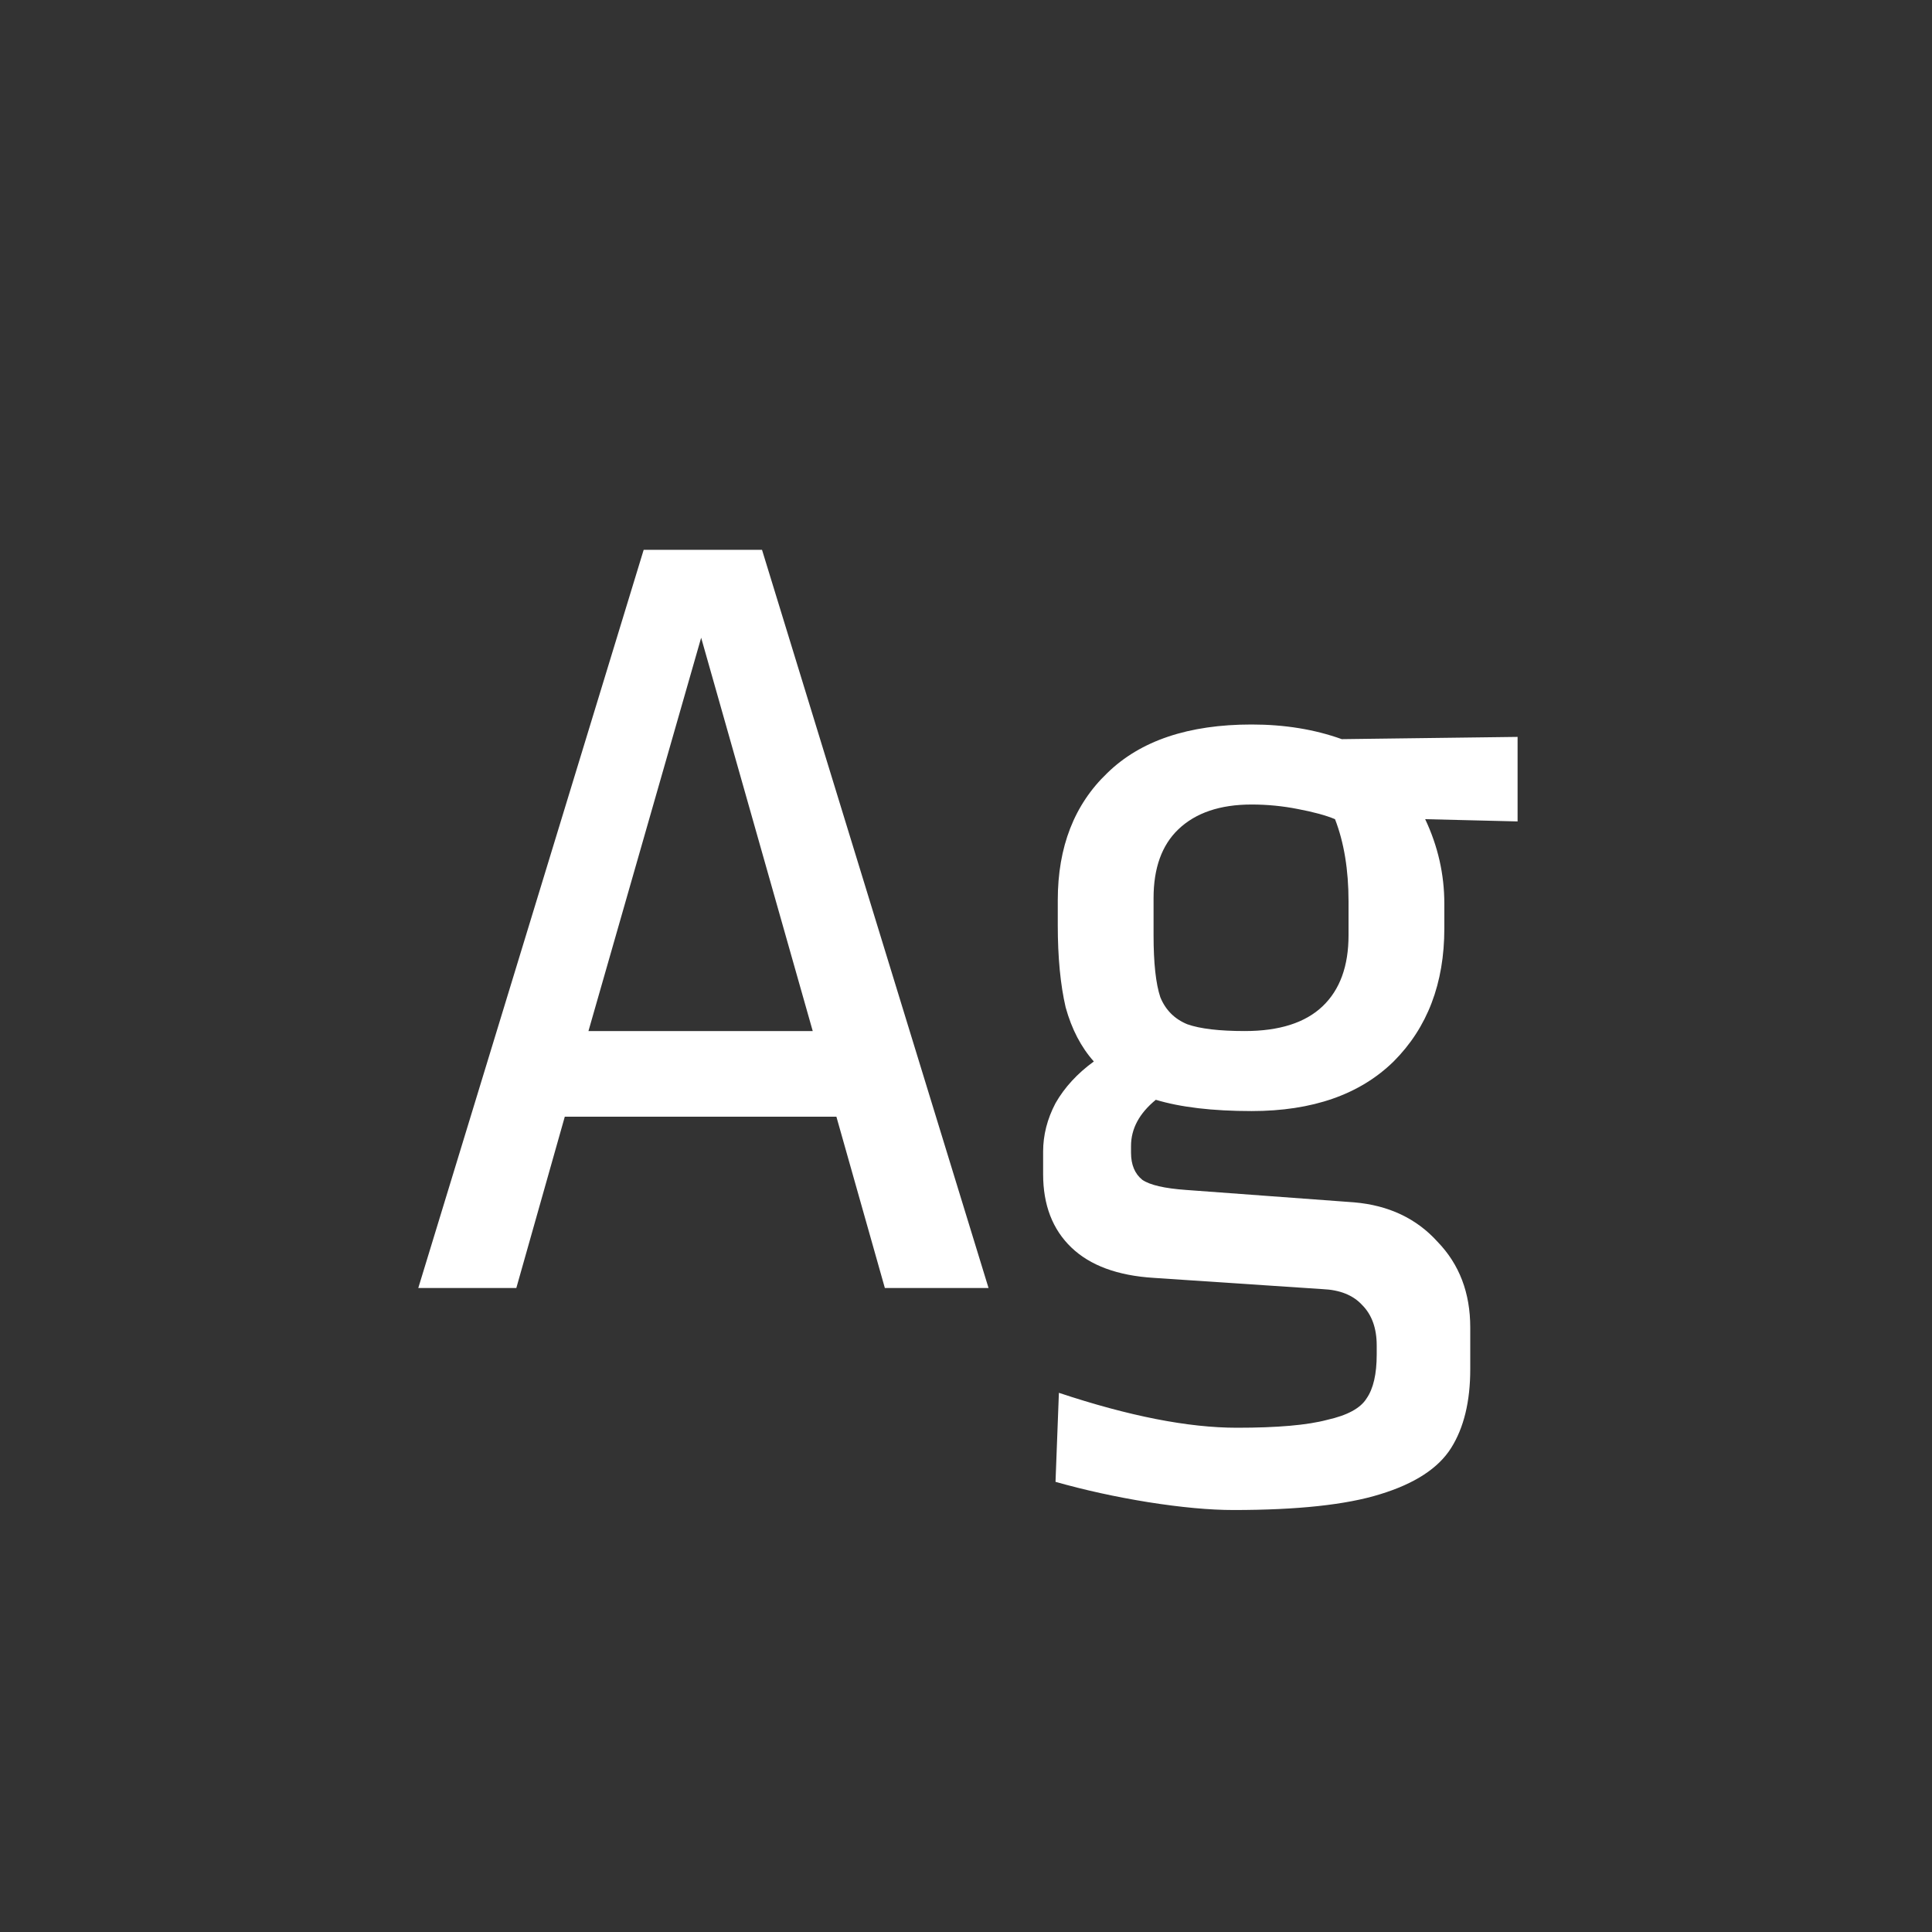 <svg width="24" height="24" viewBox="0 0 24 24" fill="none" xmlns="http://www.w3.org/2000/svg">
<rect x="0" y="0" width="24" height="24" fill="#333333" stroke="none"/>
<path d="M9.466 6.83L12.28 16H10.992L10.39 13.872H7.016L6.414 16H5.196L7.996 6.83H9.466ZM8.71 7.922L7.31 12.808H10.096L8.71 7.922ZM15.548 9C15.959 9 16.332 9.061 16.668 9.182L18.852 9.154V10.204L17.704 10.176C17.863 10.512 17.942 10.862 17.942 11.226V11.534C17.942 12.215 17.732 12.766 17.312 13.186C16.892 13.597 16.304 13.802 15.548 13.802C15.063 13.802 14.666 13.755 14.358 13.662C14.153 13.83 14.05 14.021 14.05 14.236V14.32C14.05 14.469 14.097 14.581 14.19 14.656C14.284 14.721 14.466 14.763 14.736 14.782L16.822 14.936C17.252 14.973 17.597 15.137 17.858 15.426C18.129 15.706 18.264 16.061 18.264 16.49V17.008C18.264 17.409 18.185 17.736 18.026 17.988C17.867 18.24 17.573 18.431 17.144 18.562C16.724 18.693 16.117 18.758 15.324 18.758C15.025 18.758 14.671 18.725 14.26 18.66C13.859 18.595 13.476 18.511 13.112 18.408L13.154 17.302C14.022 17.591 14.759 17.736 15.366 17.736C15.87 17.736 16.244 17.703 16.486 17.638C16.738 17.582 16.901 17.493 16.976 17.372C17.06 17.251 17.102 17.069 17.102 16.826V16.714C17.102 16.499 17.041 16.331 16.92 16.21C16.808 16.089 16.645 16.023 16.43 16.014L14.33 15.874C13.882 15.846 13.541 15.72 13.308 15.496C13.075 15.272 12.958 14.969 12.958 14.586V14.306C12.958 14.101 13.009 13.9 13.112 13.704C13.224 13.508 13.383 13.335 13.588 13.186C13.43 13.009 13.313 12.785 13.238 12.514C13.173 12.234 13.14 11.893 13.14 11.492V11.184C13.14 10.521 13.345 9.994 13.756 9.602C14.167 9.201 14.764 9 15.548 9ZM15.548 9.994C15.156 9.994 14.853 10.097 14.638 10.302C14.433 10.498 14.33 10.783 14.33 11.156V11.618C14.33 11.963 14.358 12.22 14.414 12.388C14.479 12.547 14.591 12.659 14.75 12.724C14.909 12.78 15.147 12.808 15.464 12.808C15.893 12.808 16.215 12.705 16.43 12.5C16.645 12.295 16.752 12.001 16.752 11.618V11.198C16.752 10.806 16.696 10.465 16.584 10.176C16.472 10.129 16.318 10.087 16.122 10.05C15.935 10.013 15.744 9.994 15.548 9.994Z" fill="white"/>
</svg>

